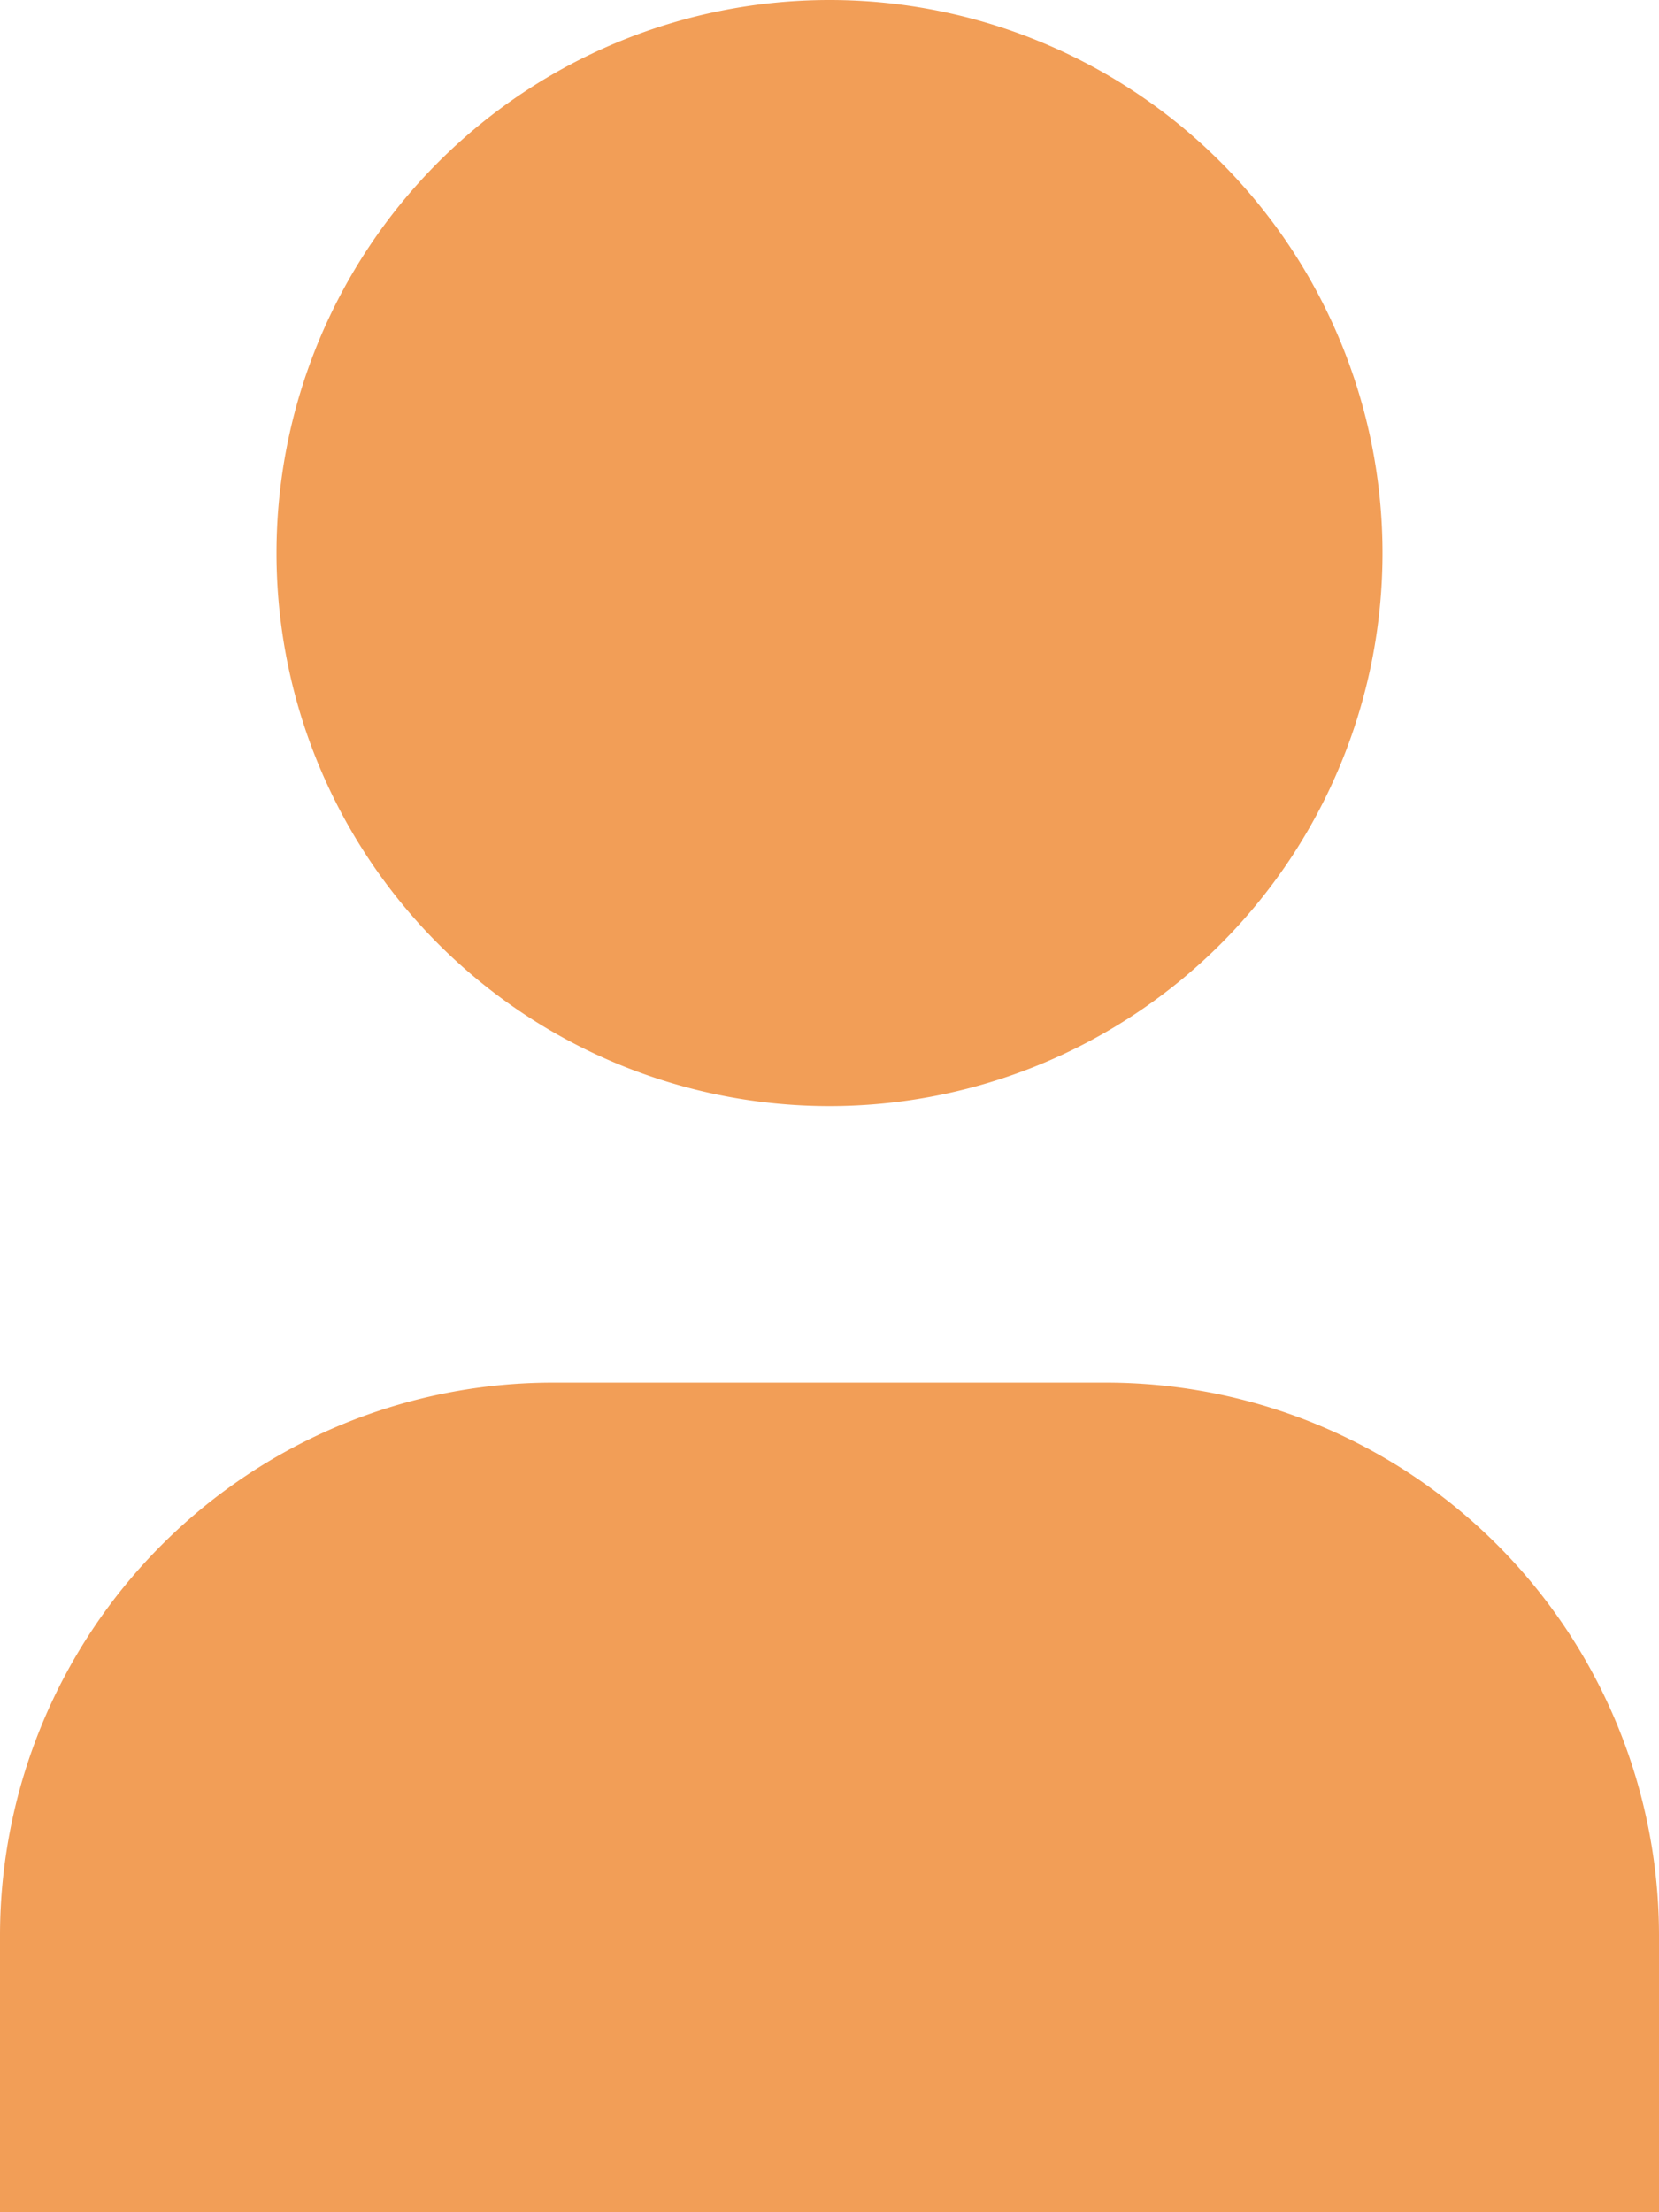 <svg xmlns="http://www.w3.org/2000/svg" width="12" height="16" viewBox="0 0 12 16">
  <defs>
    <style>
      .cls-1 {
        fill: #f29e57;
      }
    </style>
  </defs>
  <g id="그룹_179396" data-name="그룹 179396" transform="translate(-0.407 -0.101)">
    <path id="합치기_23" data-name="합치기 23" class="cls-1" d="M0,16V14a4,4,0,0,1,4-4H8a4,4,0,0,1,4,4v2ZM2,4A4,4,0,1,1,6,8,4,4,0,0,1,2,4Z" transform="translate(0.407 0.101)"/>
  </g>
</svg>
